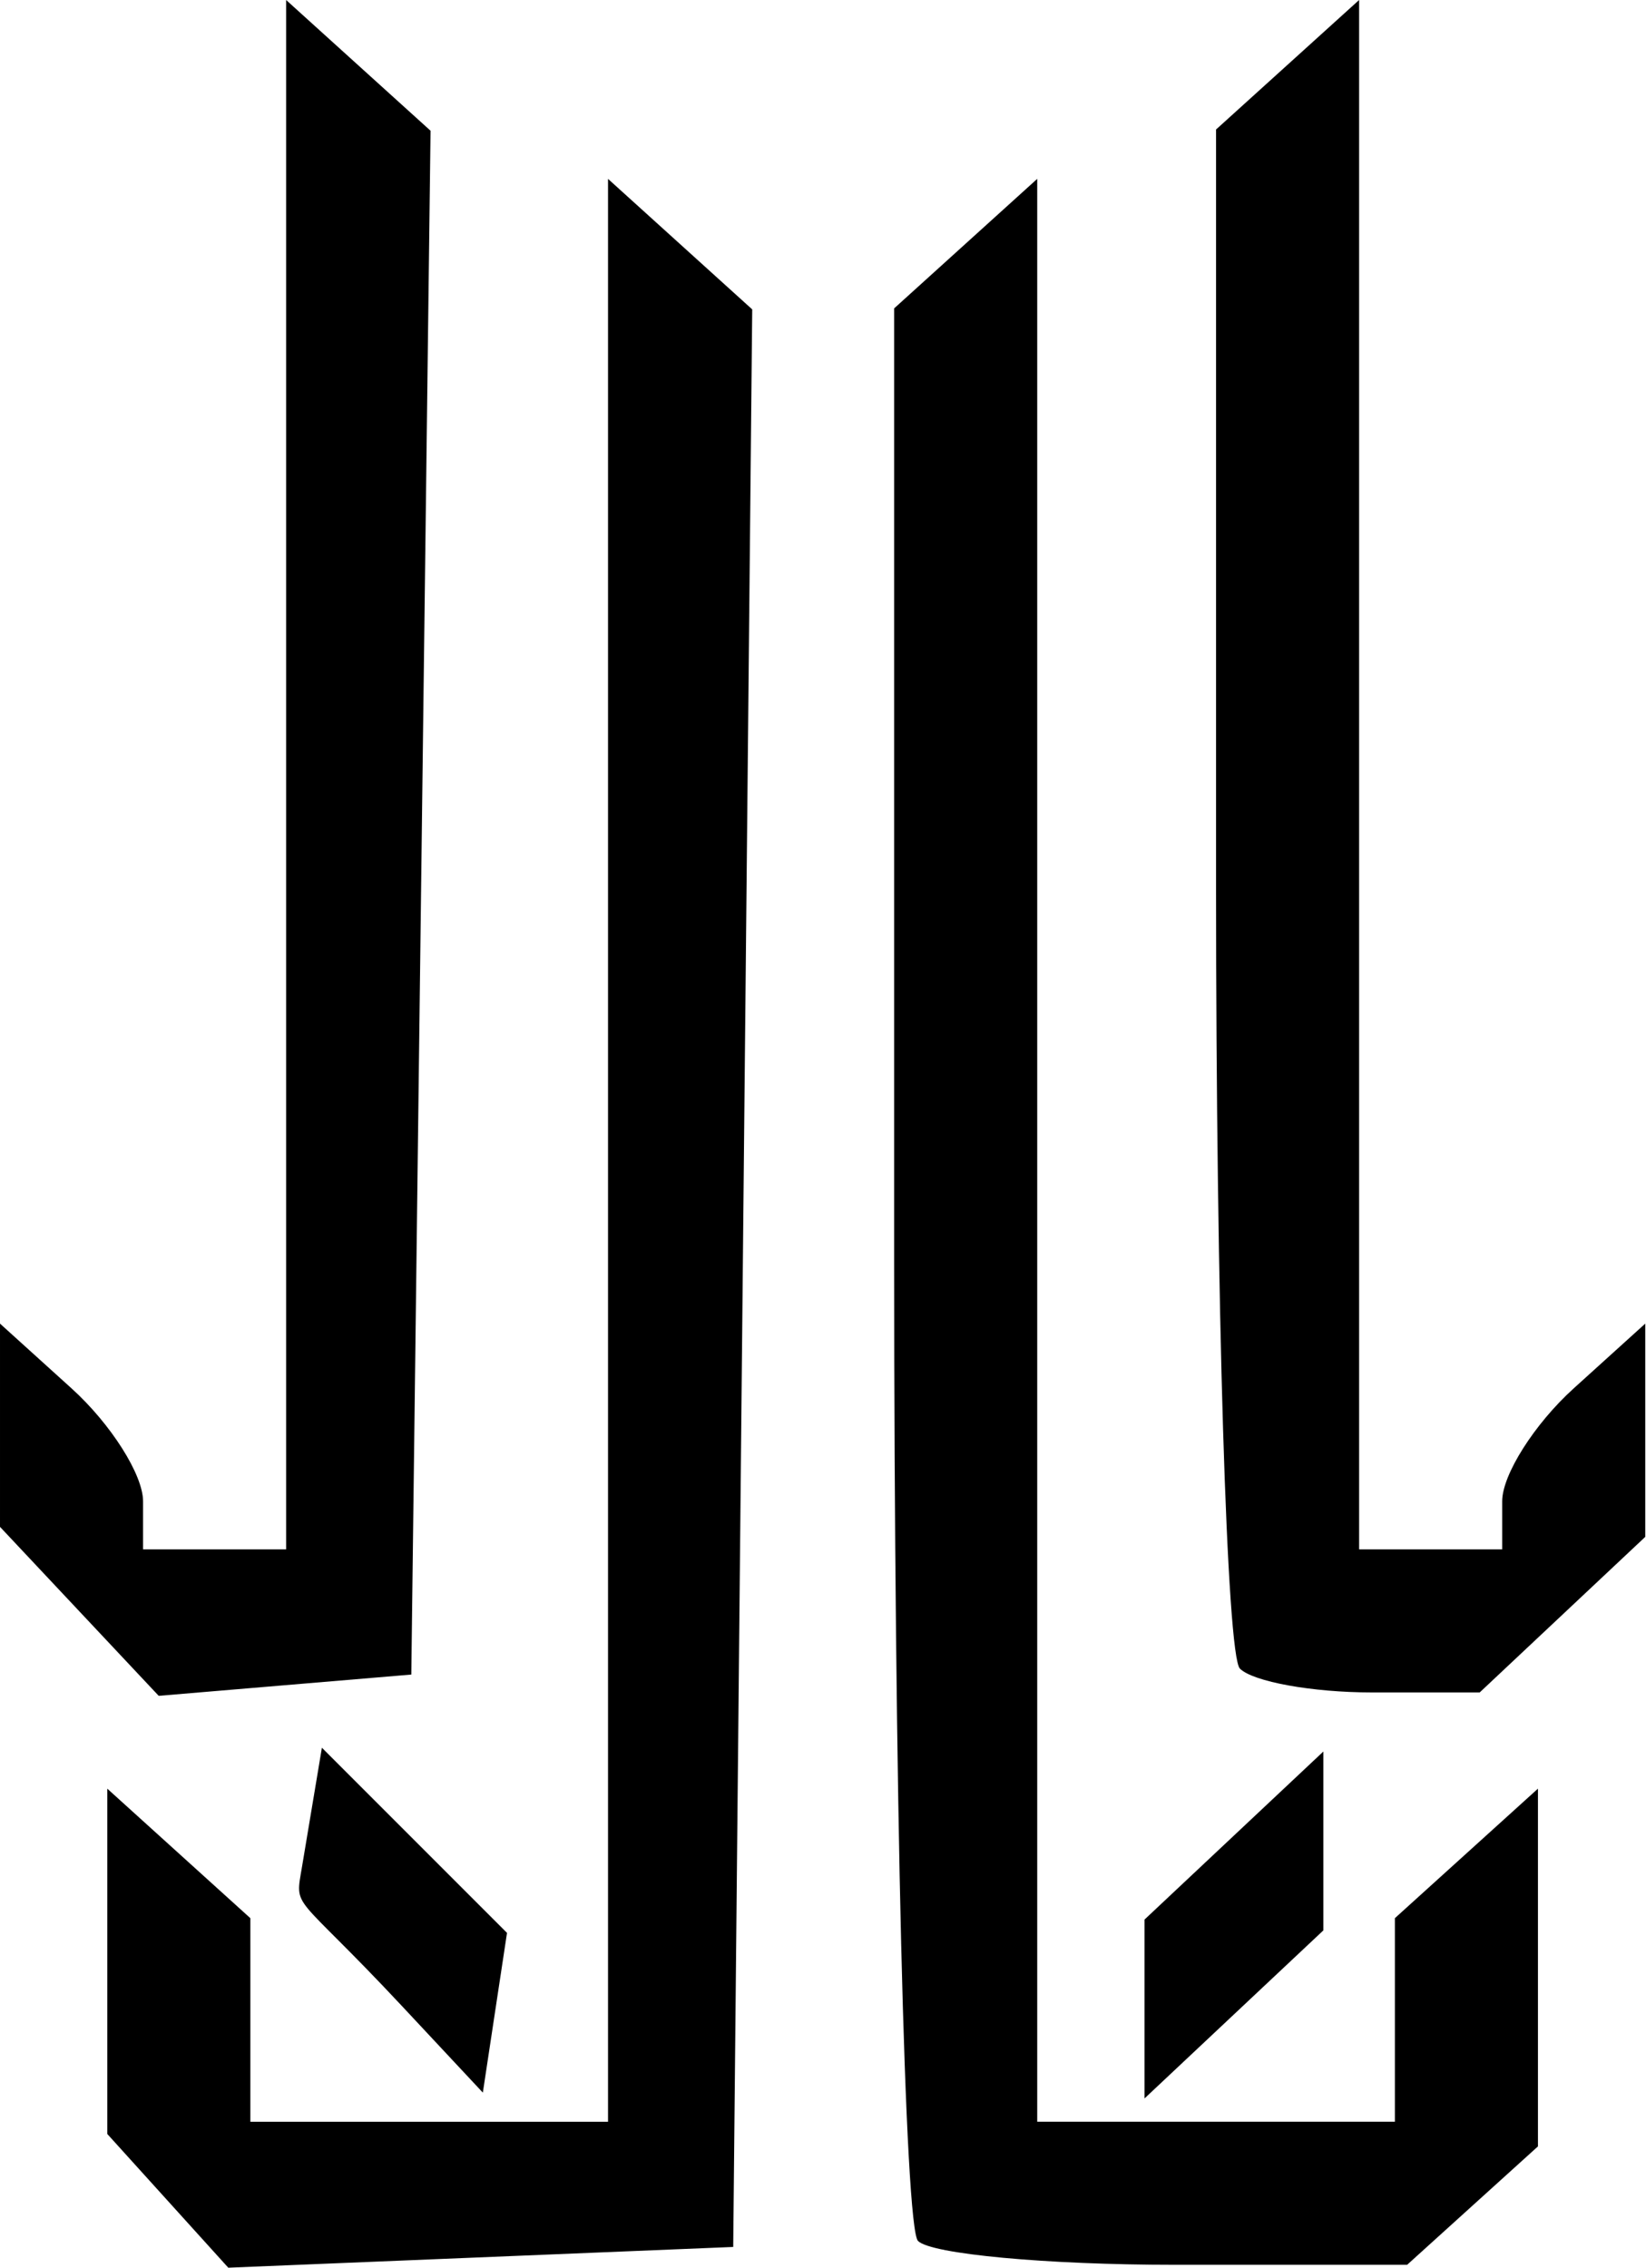<svg xmlns="http://www.w3.org/2000/svg" version="1.1" viewBox="0 0 363 500">
    <g transform="translate(-242.714,-235.371)">
        <path d="m 279.717,720.631 -13.339,-14.74 0,-38.068 0,-38.068 15.775,14.277 15.775,14.277 0,22.441 0,22.441 39.438,0 39.438,0 0,-214.19 0,-214.19 15.9,14.389 15.9,14.389 -2.096,213.605 -2.096,213.605 -55.678,2.287 -55.678,2.287 z m 165.449,8.851 c -2.892,-2.892 -5.258,-99.952 -5.258,-215.689 l 0,-210.431 15.775,-14.277 15.775,-14.277 0,214.19 0,214.19 39.438,0 39.438,0 0,-22.441 0,-22.441 15.775,-14.277 15.775,-14.277 0,39.438 0,39.438 -14.425,13.054 -14.425,13.054 -51.306,0 c -28.218,0 -53.673,-2.366 -56.565,-5.258 z M 331.451,677.78 c -24.237,-25.934 -23.765,-21.042 -22.114,-30.926 l 4.366,-26.127 20.412,20.412 20.412,20.412 -2.665,17.609 -2.665,17.609 z m 163.67,0.553 0,-19.719 19.719,-18.525 19.719,-18.525 0,19.719 0,19.719 -19.719,18.525 -19.719,18.525 0,-19.719 z m -234.905,-87.678 -17.501,-18.629 0,-22.405 0,-22.405 15.775,14.277 c 8.676,7.852 15.775,19.051 15.775,24.886 l 0,10.609 15.775,0 15.775,0 0,-170.808 0,-170.808 15.925,14.412 15.925,14.412 -2.122,170.199 -2.122,170.199 -27.853,2.345 -27.853,2.345 z m 255.939,12.624 c -2.892,-2.892 -5.258,-80.43 -5.258,-172.307 l 0,-167.048 15.775,-14.277 15.775,-14.277 0,170.808 0,170.808 15.775,0 15.775,0 0,-10.609 c 0,-5.835 7.099,-17.033 15.775,-24.886 l 15.775,-14.277 0,23.511 0,23.511 -18.256,17.15 -18.256,17.15 -23.812,0 c -13.097,0 -26.178,-2.366 -29.07,-5.258 z" style="fill:#000000" />
    </g>
</svg>
